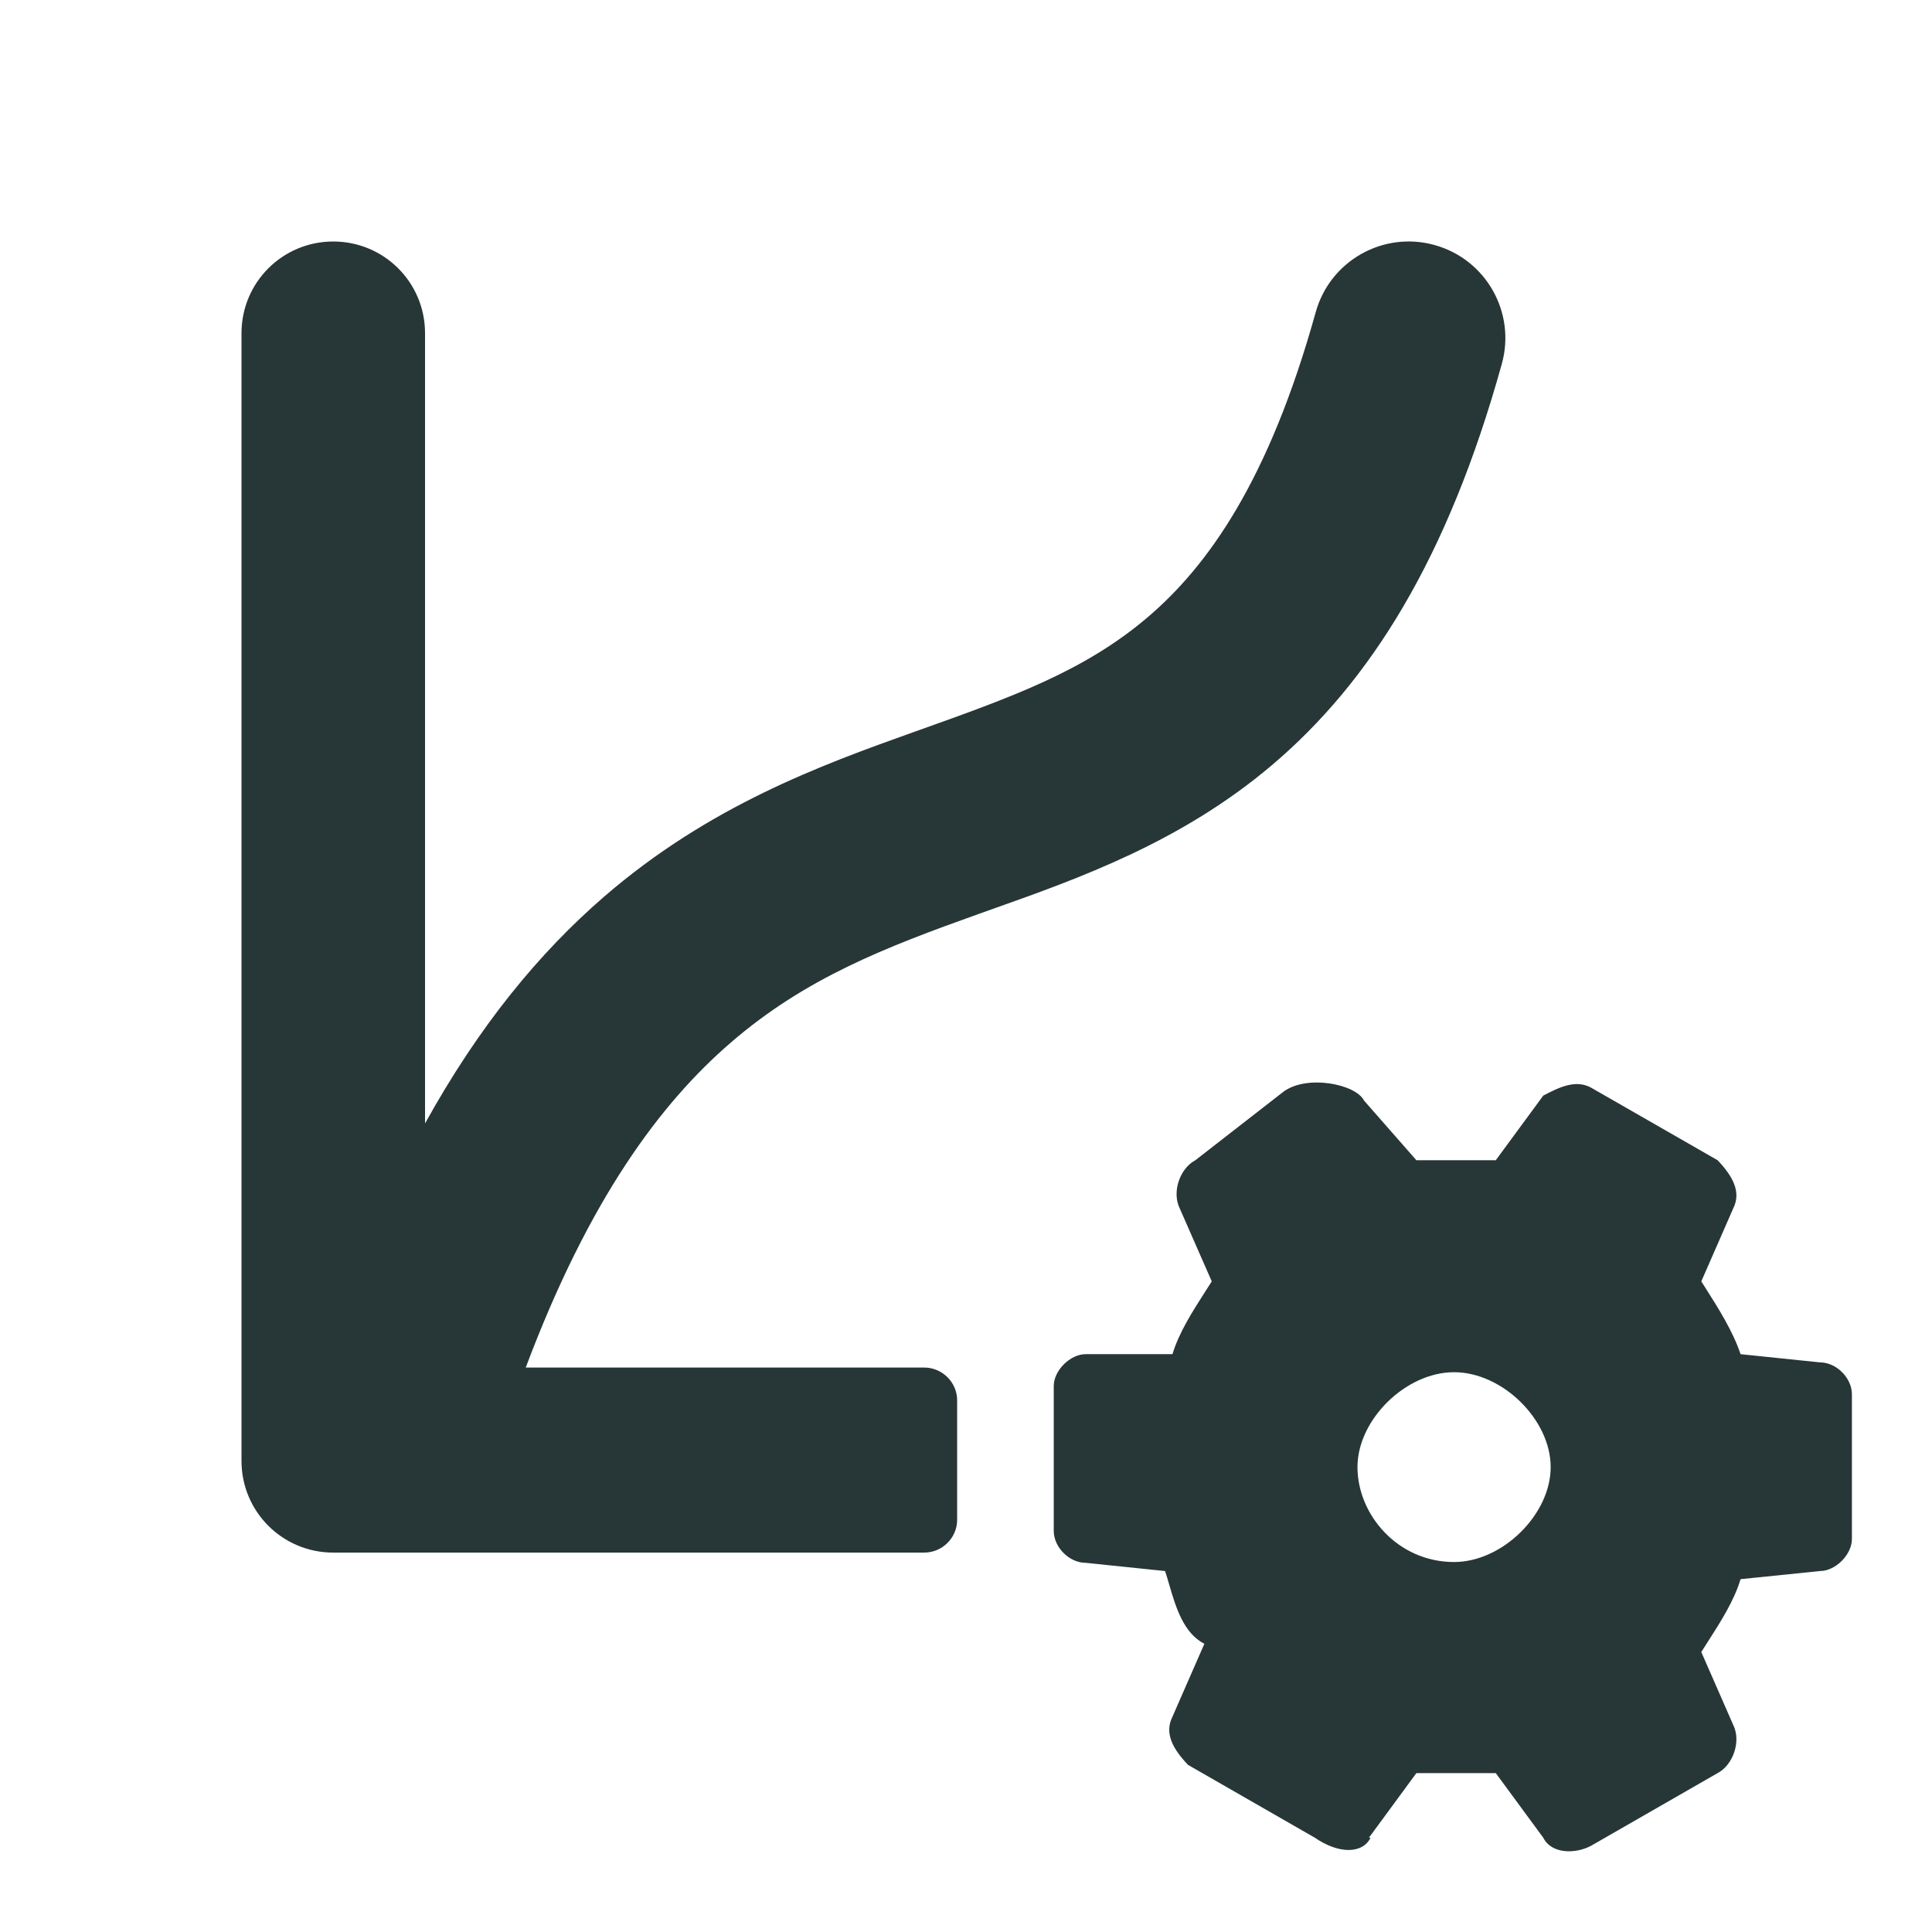 <svg width="24" height="24" viewBox="0 0 24 24" fill="none" xmlns="http://www.w3.org/2000/svg">
<path d="M17.821 3.044C18.46 3.221 18.834 3.883 18.656 4.521C17.985 6.936 17.022 8.47 15.799 9.506C14.673 10.46 13.407 10.91 12.33 11.292L12.153 11.355C11.001 11.767 10.005 12.149 9.074 12.955C8.208 13.703 7.319 14.89 6.531 16.988H11.48C11.704 16.988 11.89 17.171 11.89 17.395V18.88C11.89 19.104 11.704 19.287 11.48 19.287H4.14C3.509 19.287 3 18.778 3 18.148V4.139C3 3.509 3.509 3 4.14 3C4.771 3 5.28 3.509 5.28 4.139V13.956C5.95 12.745 6.696 11.838 7.504 11.139C8.807 10.013 10.187 9.509 11.347 9.095L11.398 9.077C12.572 8.658 13.463 8.34 14.248 7.675C15.009 7.03 15.764 5.964 16.344 3.879C16.521 3.24 17.183 2.866 17.821 3.044Z" fill="#273637"/>
<path fill-rule="evenodd" clip-rule="evenodd" d="M17.595 22.026L17.005 22.829H17.026C16.924 23.032 16.629 23.032 16.334 22.829L14.758 21.924C14.565 21.721 14.463 21.528 14.565 21.325L14.961 20.42C14.701 20.286 14.607 19.966 14.525 19.687C14.508 19.627 14.491 19.569 14.473 19.516L13.487 19.414C13.283 19.414 13.09 19.221 13.09 19.017V17.218C13.09 17.025 13.293 16.822 13.487 16.822H14.565C14.645 16.555 14.811 16.295 14.981 16.03C15.005 15.993 15.029 15.955 15.053 15.918L14.656 15.013C14.554 14.81 14.656 14.515 14.849 14.413L15.947 13.559C16.242 13.346 16.842 13.468 16.944 13.671L17.595 14.413H18.581L19.171 13.61C19.364 13.509 19.568 13.407 19.761 13.509L21.337 14.413C21.53 14.617 21.632 14.81 21.53 15.013L21.134 15.918C21.146 15.936 21.158 15.955 21.17 15.974C21.351 16.259 21.526 16.536 21.622 16.822L22.608 16.924C22.812 16.924 23.005 17.117 23.005 17.32V19.119C23.005 19.312 22.802 19.516 22.608 19.516L21.622 19.617C21.542 19.884 21.376 20.144 21.206 20.409C21.182 20.447 21.158 20.484 21.134 20.522L21.53 21.426C21.632 21.63 21.53 21.924 21.337 22.026L19.761 22.931C19.568 23.032 19.273 23.032 19.171 22.829L18.581 22.026H17.595ZM16.863 18.225C16.863 18.814 17.361 19.404 18.063 19.404C18.663 19.404 19.263 18.814 19.263 18.225C19.263 17.635 18.663 17.046 18.063 17.046C17.463 17.046 16.863 17.635 16.863 18.225Z" fill="#273637"/>
</svg>
